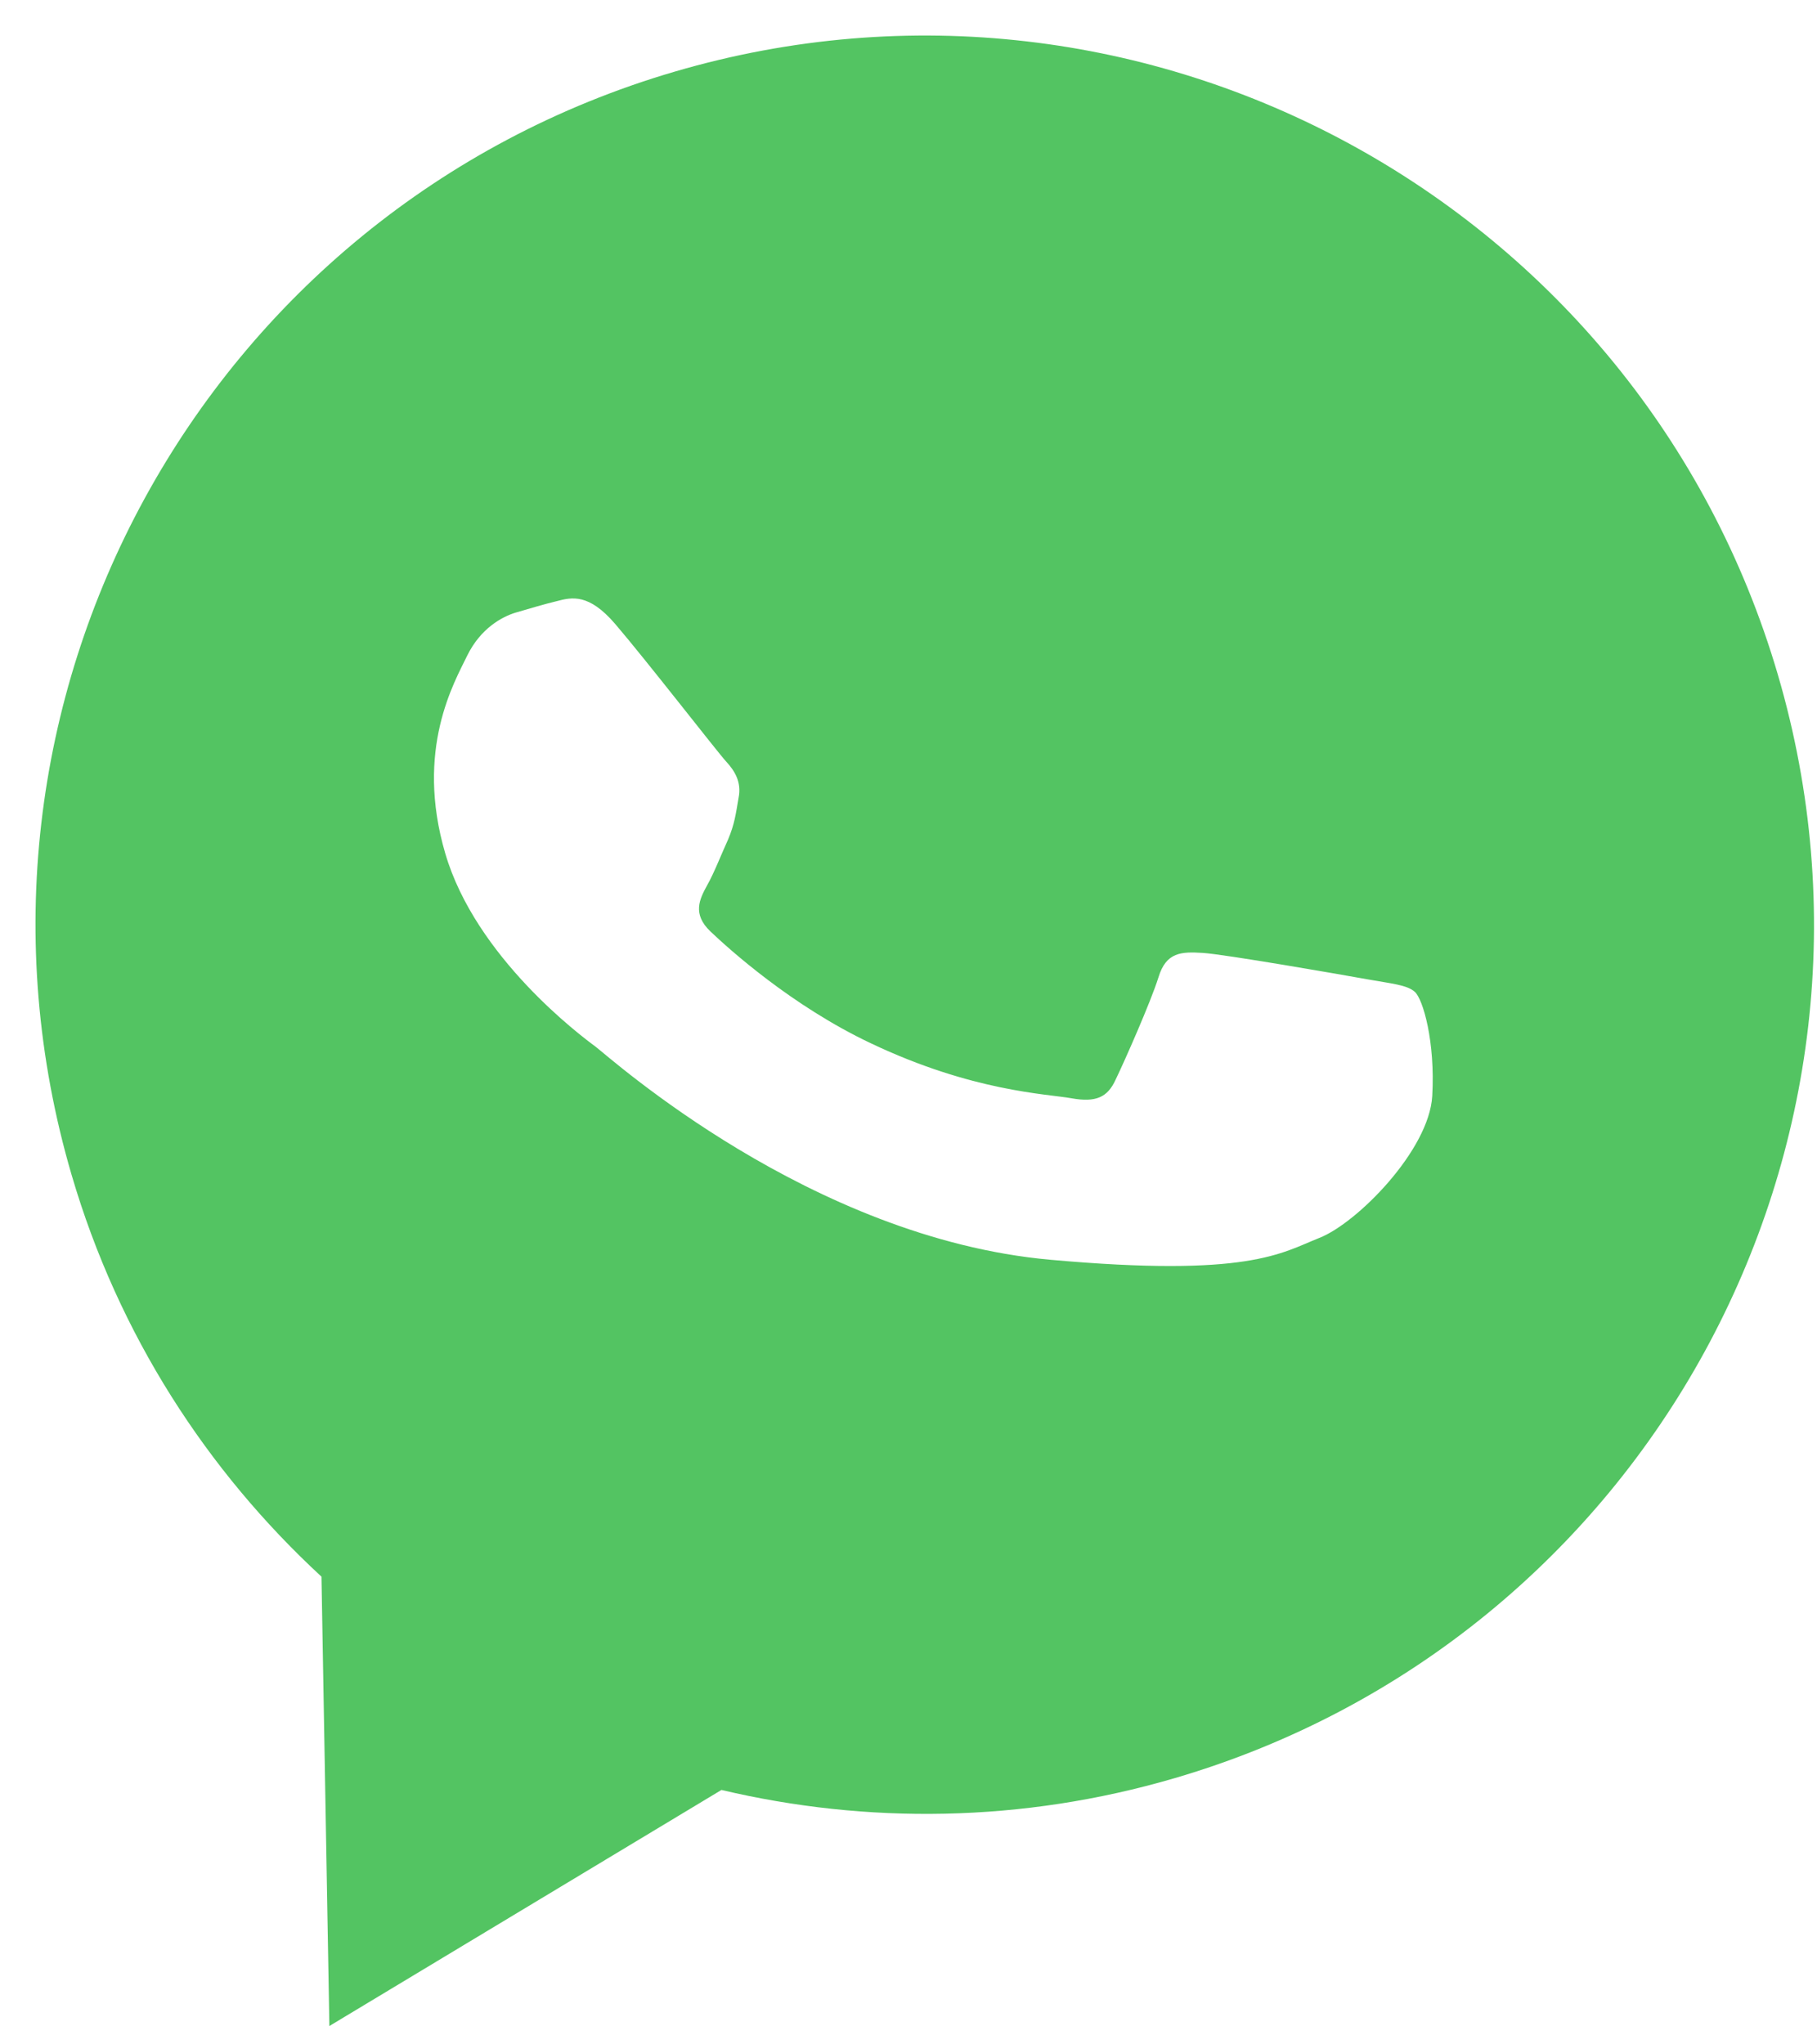 <svg width="40" height="45" viewBox="0 0 40 45" fill="none" xmlns="http://www.w3.org/2000/svg">
<path d="M14.852 1.577C4.48 4.618 -1.464 15.492 1.577 25.864C2.61 29.387 4.562 32.382 7.077 34.705L7.251 44.596L15.882 39.4C19.072 40.153 22.493 40.127 25.864 39.139C36.235 36.099 42.179 25.224 39.139 14.853C36.099 4.481 25.224 -1.463 14.852 1.577ZM11.361 13.482C11.666 13.393 11.979 13.299 12.254 13.233C12.592 13.143 12.963 13.061 13.539 13.73C14.222 14.526 15.8 16.562 15.984 16.761C16.168 16.96 16.331 17.211 16.259 17.563C16.197 17.921 16.173 18.134 16.029 18.477C15.875 18.815 15.717 19.224 15.566 19.489C15.401 19.791 15.235 20.117 15.64 20.503C16.046 20.889 17.427 22.139 19.17 22.964C21.412 24.03 23.053 24.078 23.588 24.175C24.123 24.271 24.382 24.156 24.56 23.764C24.747 23.378 25.327 22.07 25.503 21.512C25.671 20.956 26.007 20.946 26.474 20.975C26.948 21.003 29.565 21.459 30.1 21.556C30.635 21.652 30.974 21.678 31.147 21.833C31.325 21.993 31.598 22.924 31.53 24.124C31.461 25.322 29.87 26.927 29.041 27.25C28.205 27.582 27.493 28.123 23.116 27.729C17.837 27.252 13.431 23.28 13.106 23.035C12.784 22.798 10.472 21.07 9.802 18.785C9.13 16.493 10.003 15.017 10.287 14.428C10.579 13.835 11.048 13.574 11.361 13.482Z" fill="#53C462"/>
</svg>
